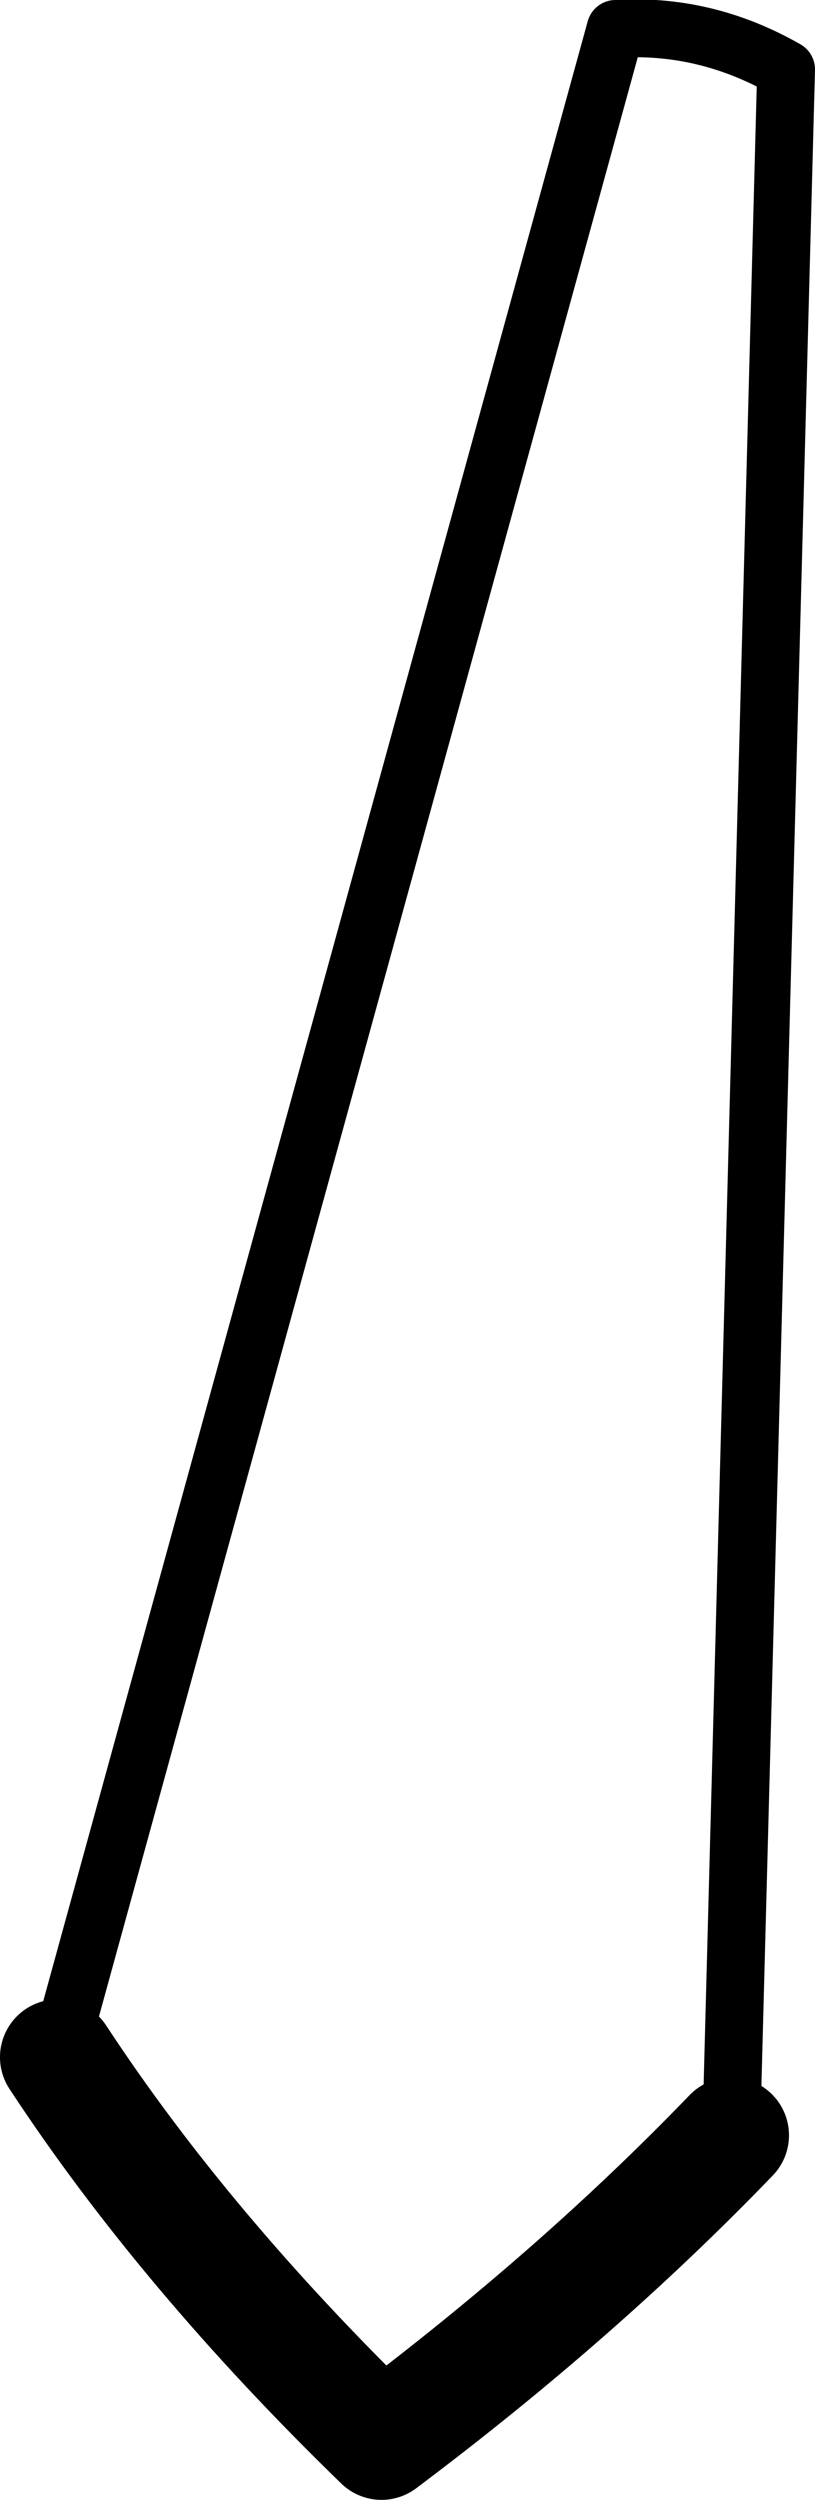 <?xml version="1.0" encoding="UTF-8" standalone="no"?>
<svg xmlns:xlink="http://www.w3.org/1999/xlink" height="43.2px" width="14.1px" xmlns="http://www.w3.org/2000/svg">
  <g transform="matrix(1.0, 0.0, 0.0, 1.0, -147.1, -422.9)">
    <path d="M159.75 459.8 L160.7 424.1 Q159.3 423.3 157.75 423.4 L148.1 458.45" fill="none" stroke="#000000" stroke-linecap="round" stroke-linejoin="round" stroke-width="1.0"/>
    <path d="M148.1 458.45 Q150.3 461.8 153.7 465.1 157.1 462.55 159.75 459.8" fill="none" stroke="#000000" stroke-linecap="round" stroke-linejoin="round" stroke-width="2.0"/>
  </g>
</svg>
